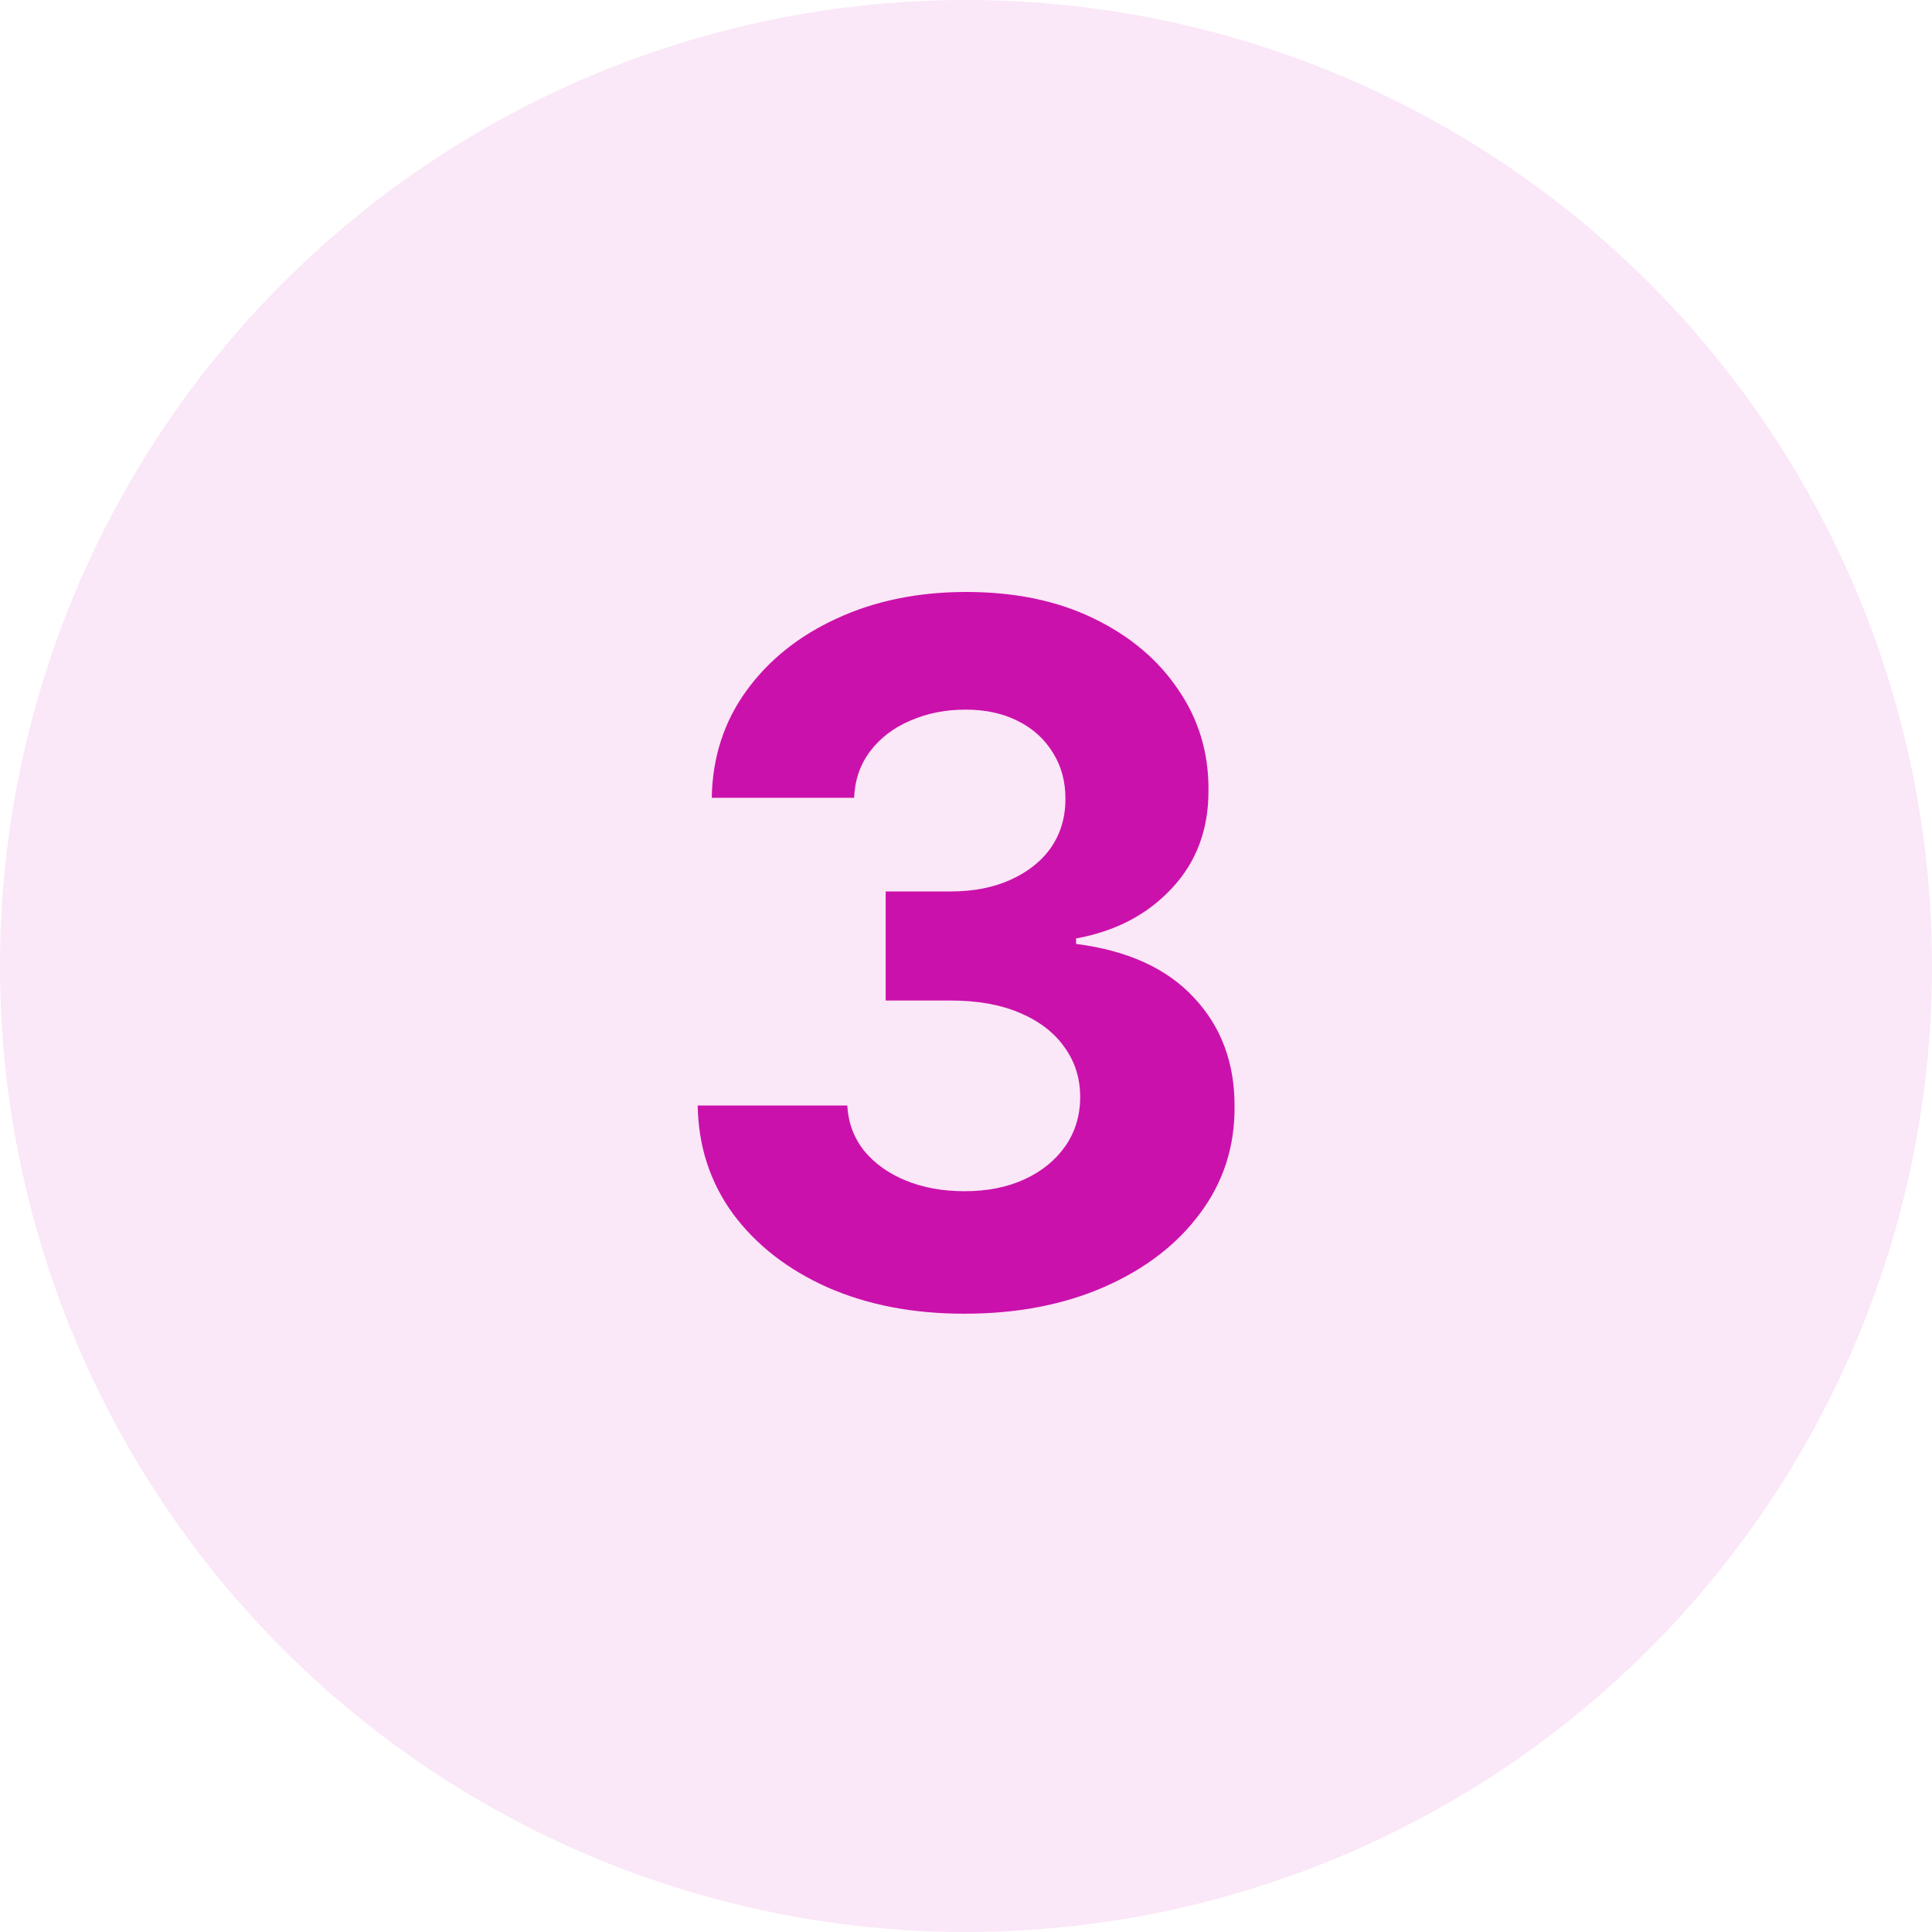 <svg width="40" height="40" viewBox="0 0 40 40" fill="none" xmlns="http://www.w3.org/2000/svg">
<circle opacity="0.1" cx="20" cy="20" r="20" fill="#CB11AB"/>
<path d="M19.964 27.199C18.903 27.199 17.958 27.017 17.13 26.652C16.306 26.283 15.655 25.776 15.177 25.132C14.703 24.483 14.459 23.735 14.445 22.888H17.542C17.561 23.243 17.677 23.555 17.89 23.825C18.108 24.09 18.396 24.296 18.756 24.443C19.116 24.59 19.521 24.663 19.971 24.663C20.439 24.663 20.854 24.581 21.214 24.415C21.573 24.249 21.855 24.019 22.059 23.726C22.262 23.432 22.364 23.094 22.364 22.71C22.364 22.322 22.255 21.979 22.038 21.68C21.824 21.377 21.517 21.141 21.114 20.97C20.716 20.8 20.243 20.715 19.694 20.715H18.337V18.456H19.694C20.158 18.456 20.567 18.375 20.922 18.215C21.282 18.053 21.562 17.831 21.761 17.547C21.959 17.258 22.059 16.922 22.059 16.538C22.059 16.174 21.971 15.854 21.796 15.579C21.625 15.3 21.384 15.082 21.072 14.926C20.764 14.77 20.404 14.692 19.992 14.692C19.575 14.692 19.194 14.768 18.849 14.919C18.503 15.066 18.226 15.277 18.018 15.551C17.809 15.826 17.698 16.148 17.684 16.517H14.736C14.751 15.679 14.99 14.94 15.454 14.301C15.918 13.662 16.543 13.162 17.329 12.803C18.119 12.438 19.012 12.256 20.006 12.256C21.01 12.256 21.888 12.438 22.641 12.803C23.394 13.167 23.979 13.66 24.395 14.28C24.817 14.895 25.025 15.587 25.02 16.354C25.025 17.168 24.772 17.848 24.261 18.392C23.754 18.937 23.093 19.282 22.279 19.429V19.543C23.349 19.68 24.163 20.052 24.722 20.658C25.286 21.259 25.565 22.012 25.56 22.916C25.565 23.745 25.326 24.481 24.843 25.125C24.365 25.769 23.704 26.276 22.861 26.645C22.018 27.014 21.053 27.199 19.964 27.199Z" fill="#CB11AB"/>
</svg>
